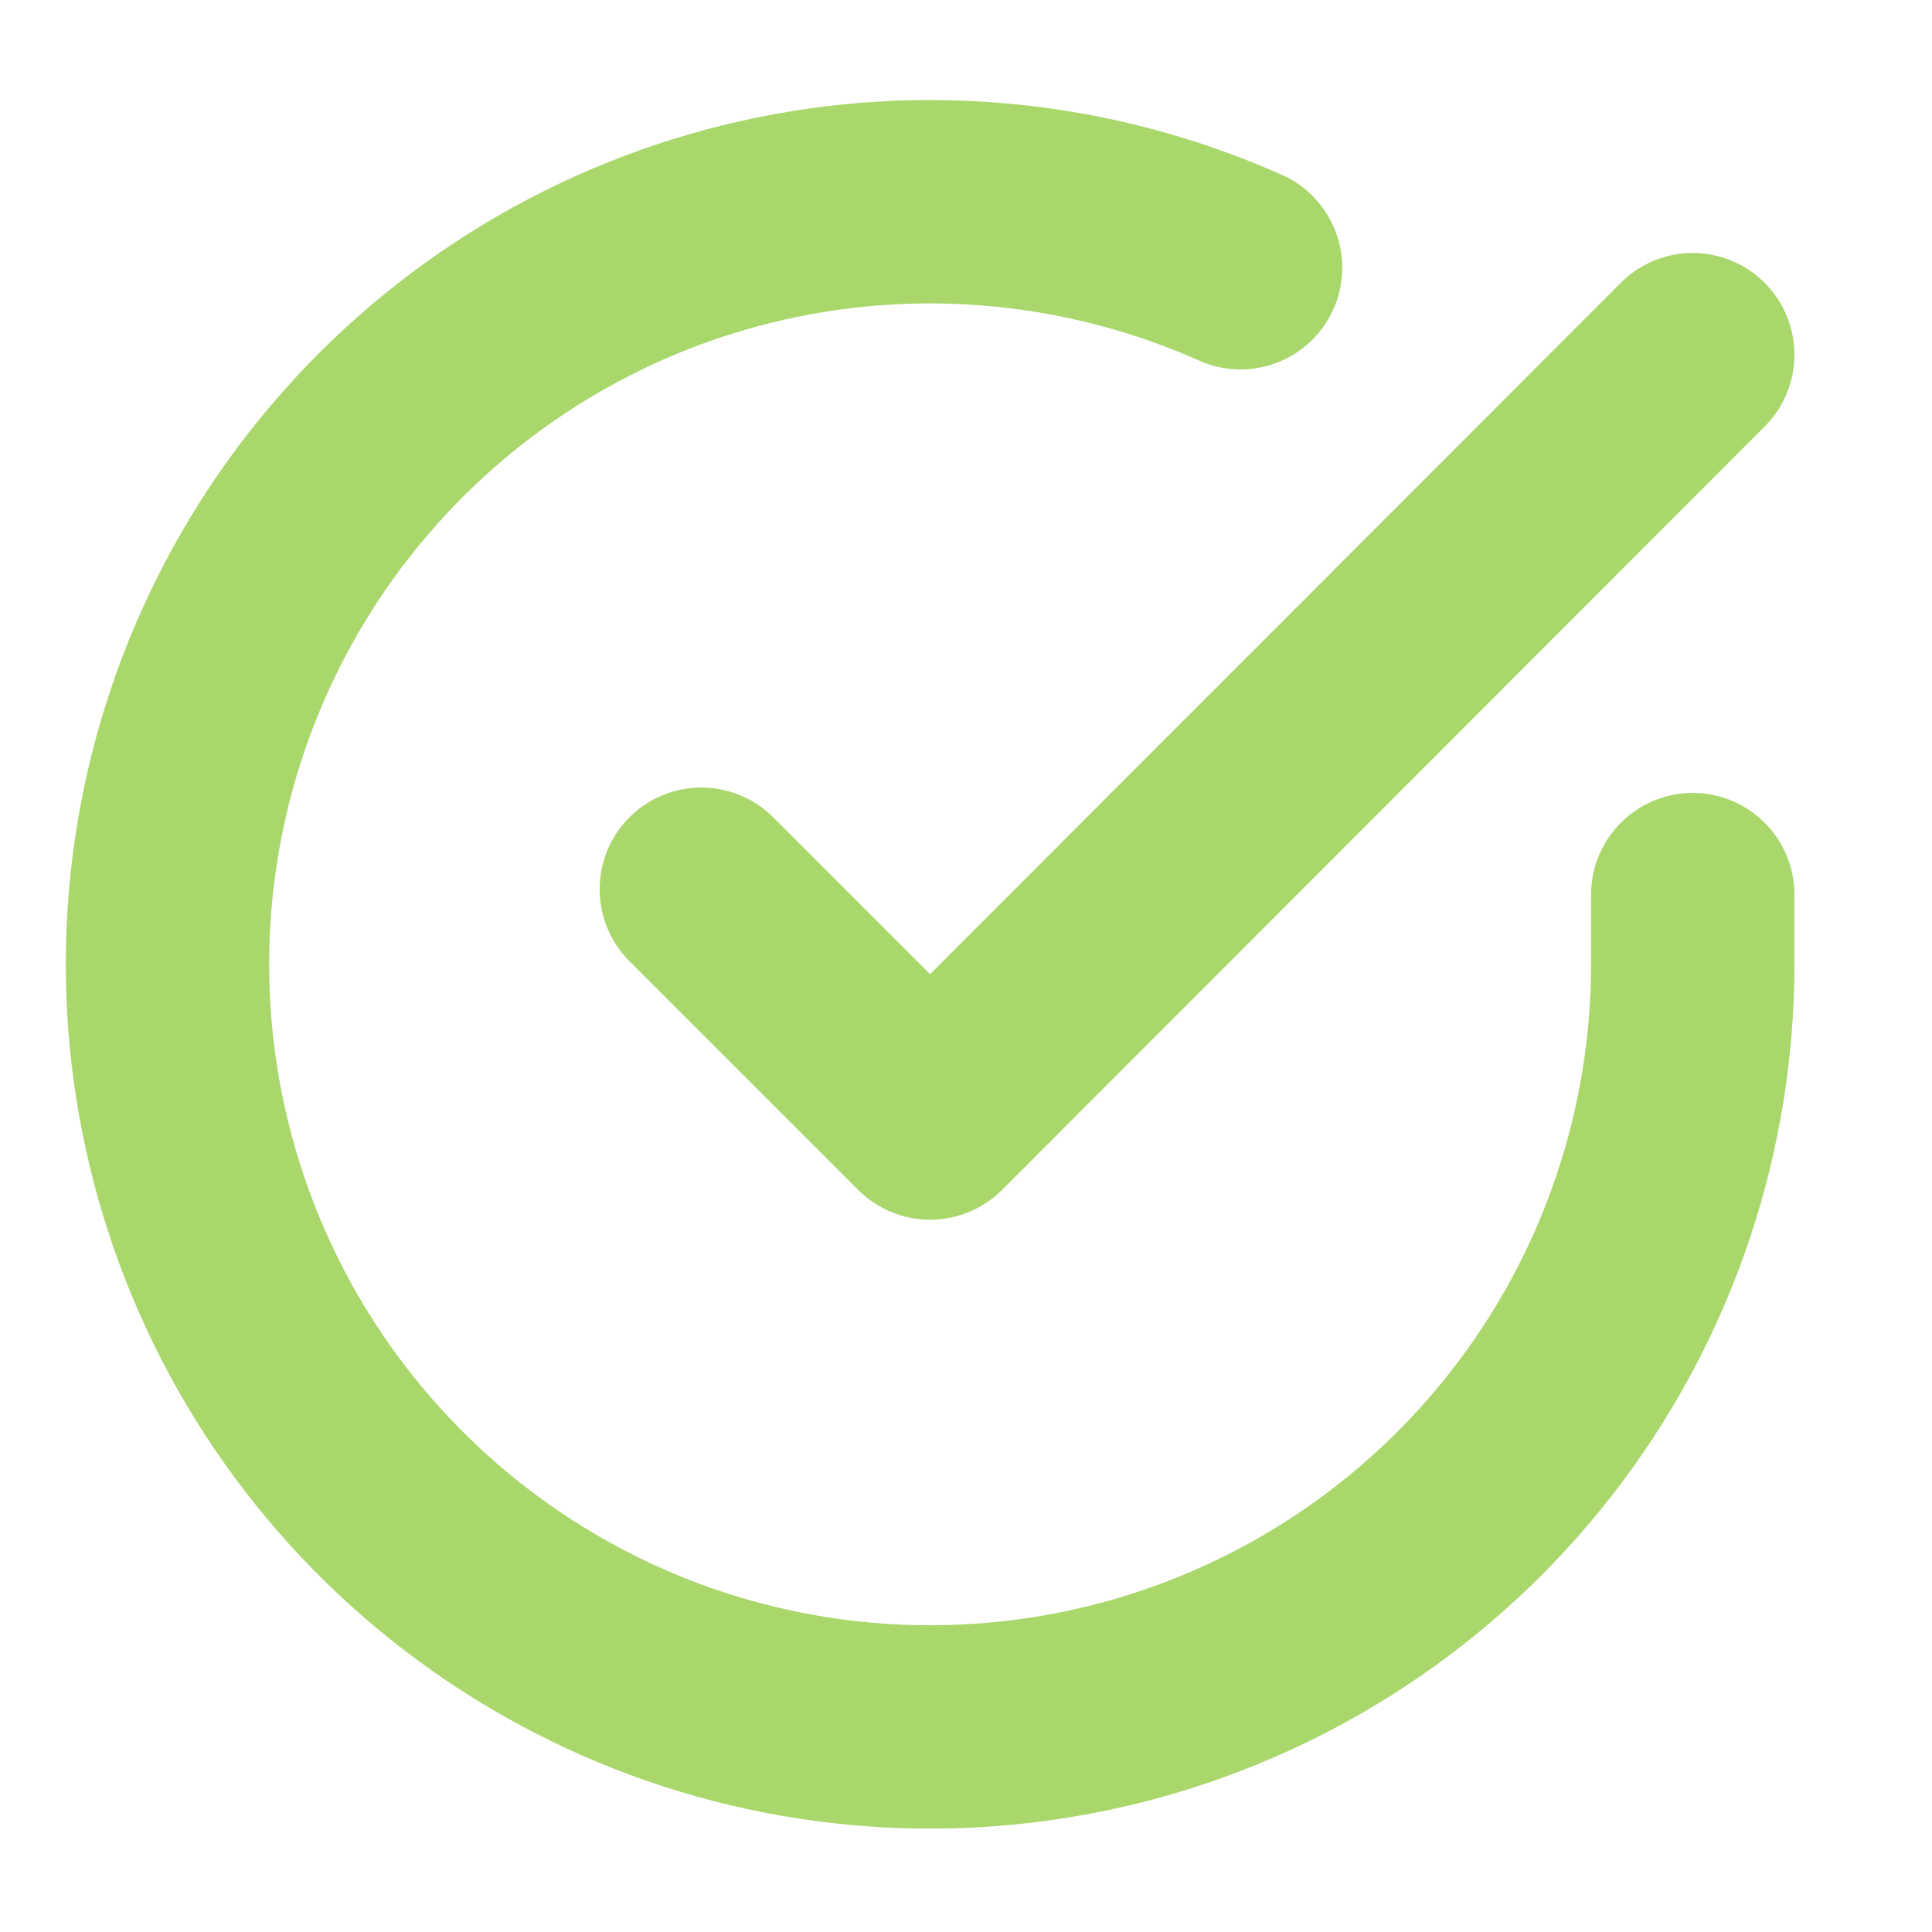 <svg width="19" height="19" viewBox="0 0 19 19" fill="none" xmlns="http://www.w3.org/2000/svg">
<g clip-path="url(#clip0_1_65)">
<path d="M16.647 8.798V9.488C16.646 11.105 16.122 12.679 15.154 13.974C14.186 15.27 12.825 16.217 11.274 16.676C9.723 17.134 8.065 17.079 6.548 16.519C5.031 15.958 3.736 14.922 2.855 13.566C1.975 12.209 1.557 10.604 1.663 8.99C1.77 7.376 2.395 5.84 3.446 4.611C4.497 3.381 5.917 2.524 7.494 2.168C9.072 1.812 10.722 1.975 12.2 2.633" stroke="#A9D76C" stroke-width="2" stroke-linecap="round" stroke-linejoin="round"/>
<path d="M16.647 3.488L9.147 10.995L6.897 8.745" stroke="#A9D76C" stroke-width="2" stroke-linecap="round" stroke-linejoin="round"/>
</g>
<defs>
<clipPath id="clip0_1_65">
<rect width="18" height="18" fill="white" transform="translate(0.147 0.488)"/>
</clipPath>
</defs>
</svg>
